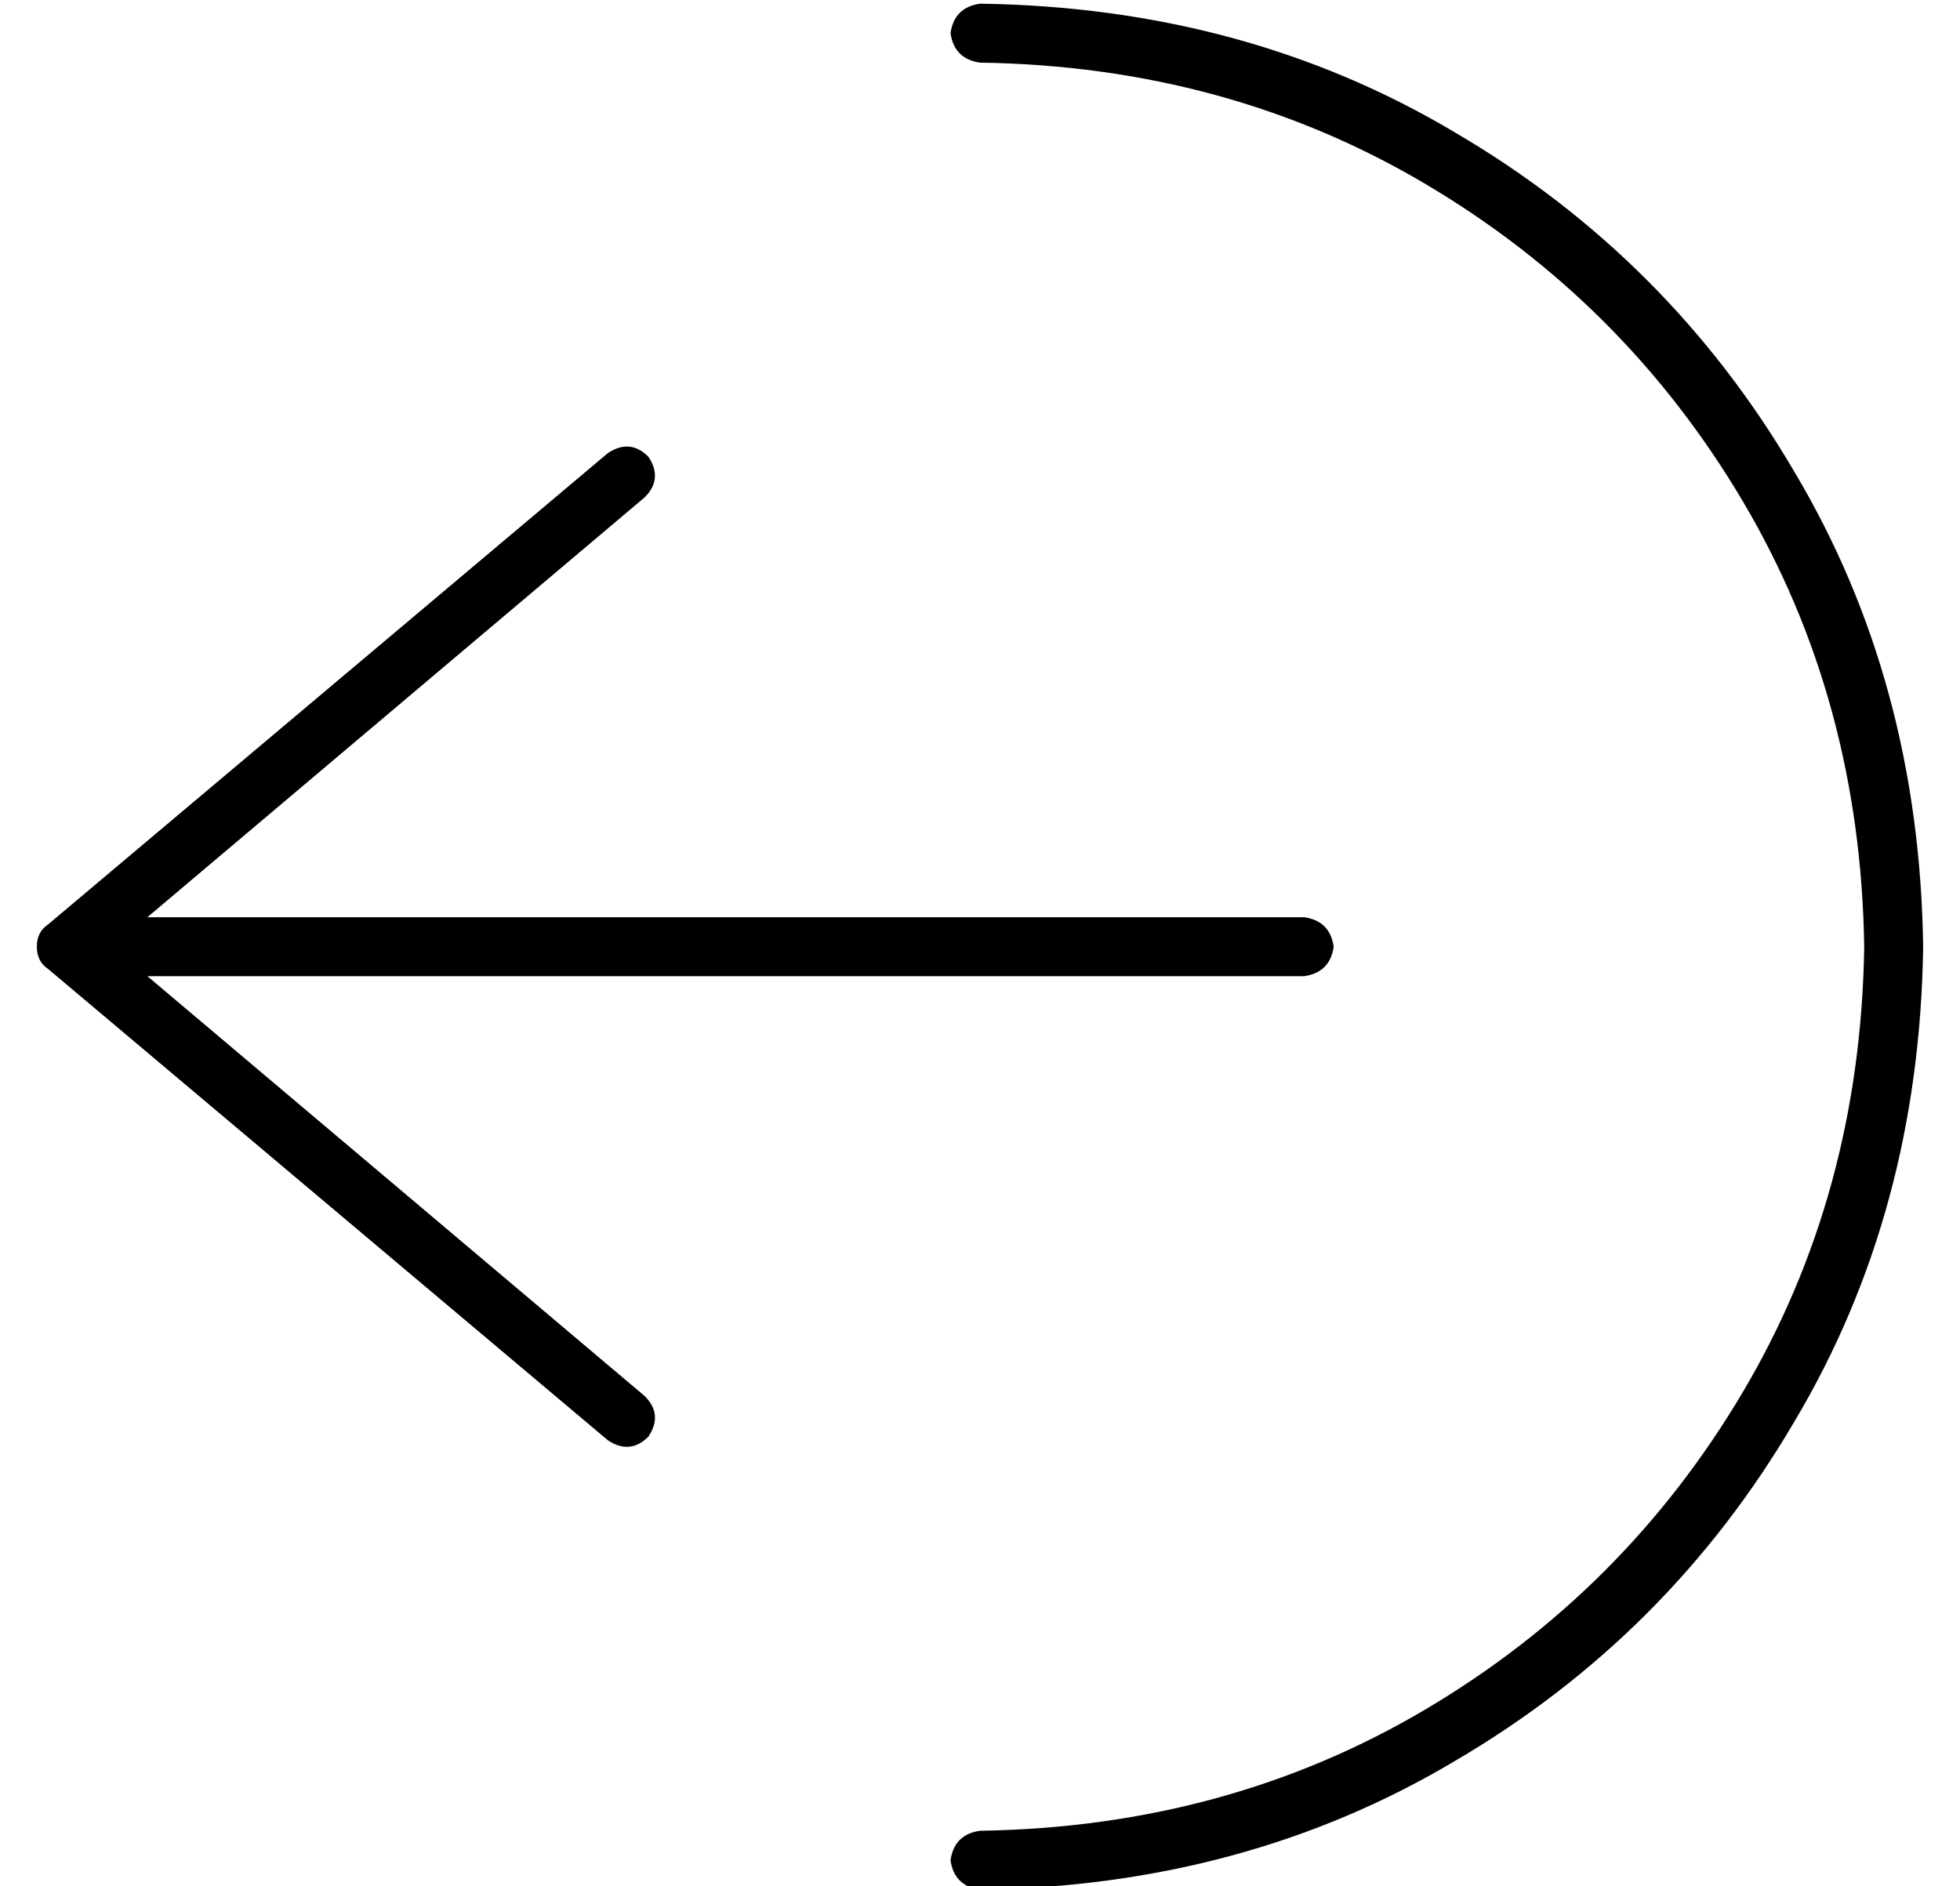 <?xml version="1.0" standalone="no"?>
<!DOCTYPE svg PUBLIC "-//W3C//DTD SVG 1.1//EN" "http://www.w3.org/Graphics/SVG/1.1/DTD/svg11.dtd" >
<svg xmlns="http://www.w3.org/2000/svg" xmlns:xlink="http://www.w3.org/1999/xlink" version="1.1" viewBox="-10 -40 532 512">
   <path fill="currentColor"
d="M496 217q-1 -67 -33 -121v0v0q-32 -54 -86 -86v0v0q-54 -32 -121 -33q-7 -1 -8 -8q1 -7 8 -8q72 1 129 35q58 34 92 92q34 57 35 129q-1 72 -35 129q-34 58 -92 92q-57 34 -129 35q-7 -1 -8 -8q1 -7 8 -8q67 -1 121 -33t86 -86t33 -121v0zM155 83q6 -4 11 1q4 6 -1 11
l-135 114v0h314v0q7 1 8 8q-1 7 -8 8h-314v0l135 114v0q5 5 1 11q-5 5 -11 1l-152 -128v0q-3 -2 -3 -6t3 -6l152 -128v0z" />
</svg>
